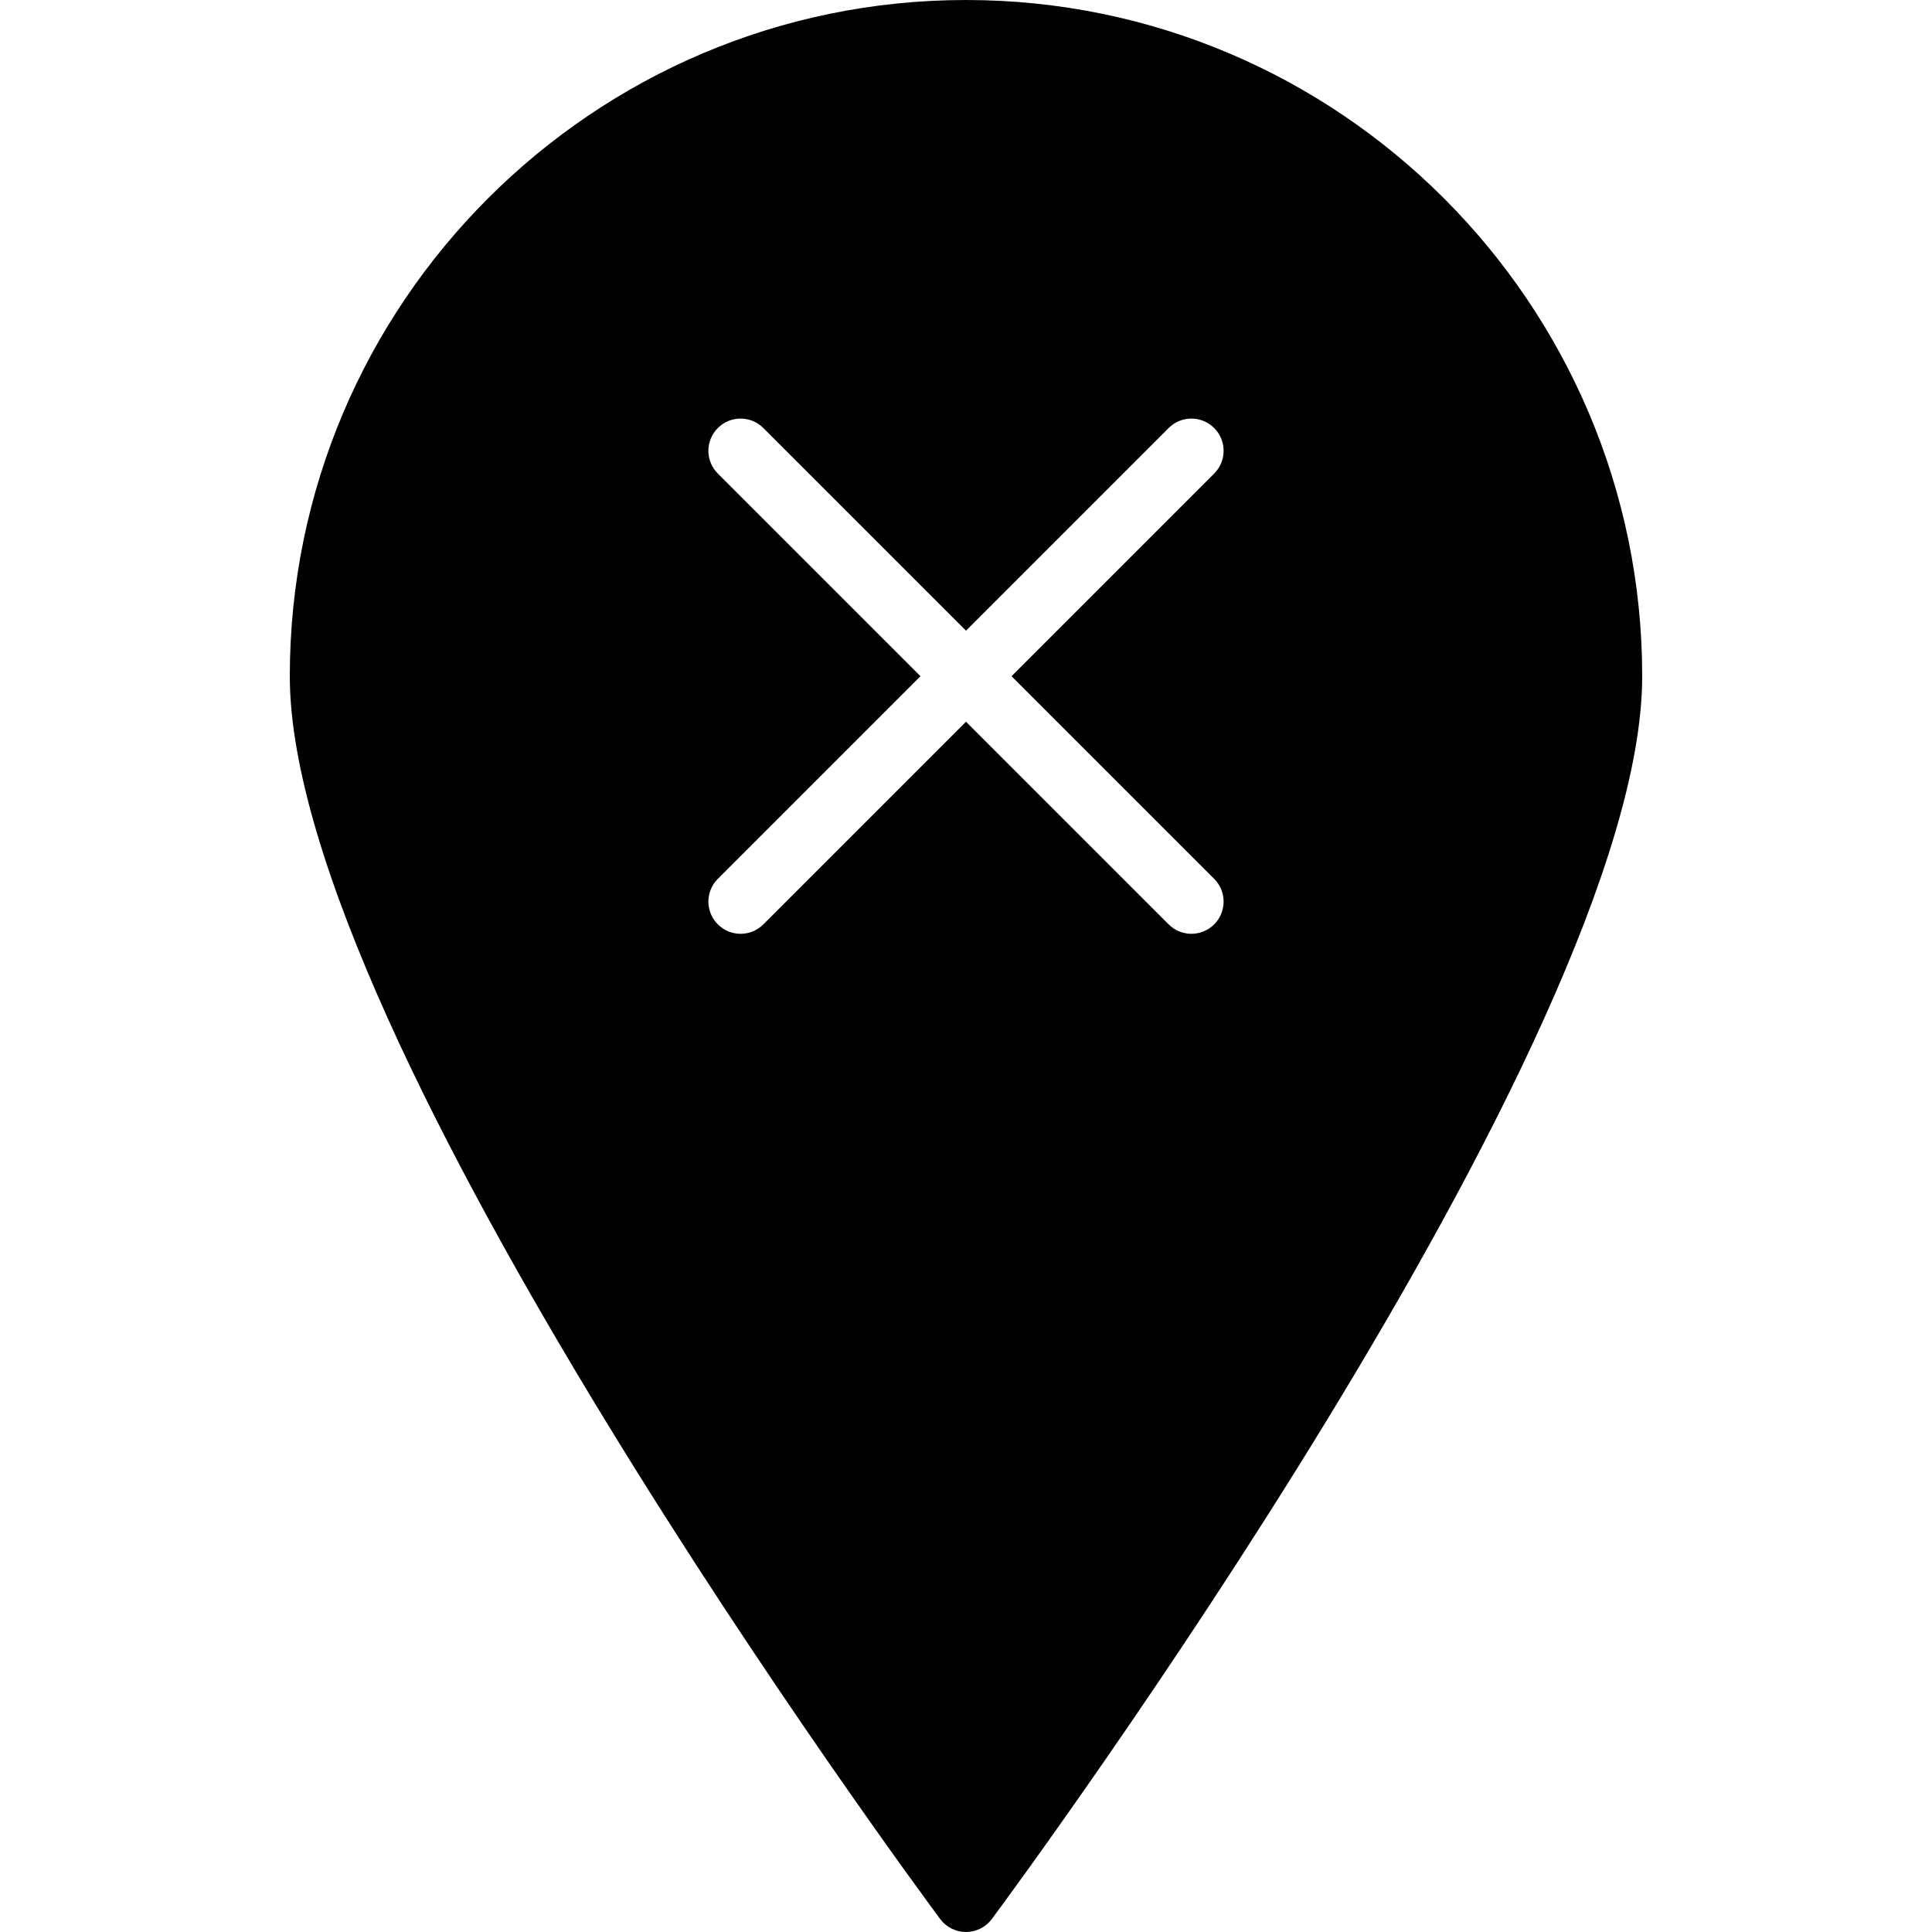 <?xml version="1.0" encoding="utf-8"?>
<!-- Generator: Adobe Illustrator 17.0.0, SVG Export Plug-In . SVG Version: 6.00 Build 0)  -->
<!DOCTYPE svg PUBLIC "-//W3C//DTD SVG 1.1//EN" "http://www.w3.org/Graphics/SVG/1.1/DTD/svg11.dtd">
<svg version="1.1" xmlns="http://www.w3.org/2000/svg" xmlns:xlink="http://www.w3.org/1999/xlink" x="0px" y="0px" width="60px"
	 height="60px" viewBox="0 0 60 60" enable-background="new 0 0 60 60" xml:space="preserve">
<g id="Layer_3">
	<path fill="#010101" d="M30,0C18.421,0,9,9.421,9,21c0,11.248,19.372,37.484,20.197,38.596C29.386,59.85,29.684,60,30,60
		c0.316,0,0.614-0.15,0.803-0.404C31.628,58.484,51,32.248,51,21C51,9.421,41.579,0,30,0z M37.707,27.293
		c0.391,0.391,0.391,1.023,0,1.414C37.512,28.902,37.256,29,37,29c-0.256,0-0.512-0.098-0.707-0.293L30,22.414l-6.293,6.293
		C23.512,28.902,23.256,29,23,29c-0.256,0-0.512-0.098-0.707-0.293c-0.391-0.391-0.391-1.023,0-1.414L28.586,21l-6.293-6.293
		c-0.391-0.391-0.391-1.023,0-1.414c0.391-0.391,1.023-0.391,1.414,0L30,19.586l6.293-6.293c0.391-0.391,1.023-0.391,1.414,0
		c0.391,0.391,0.391,1.023,0,1.414L31.414,21L37.707,27.293z"/>
</g>
<g id="nyt_x5F_exporter_x5F_info" display="none">
</g>
</svg>
